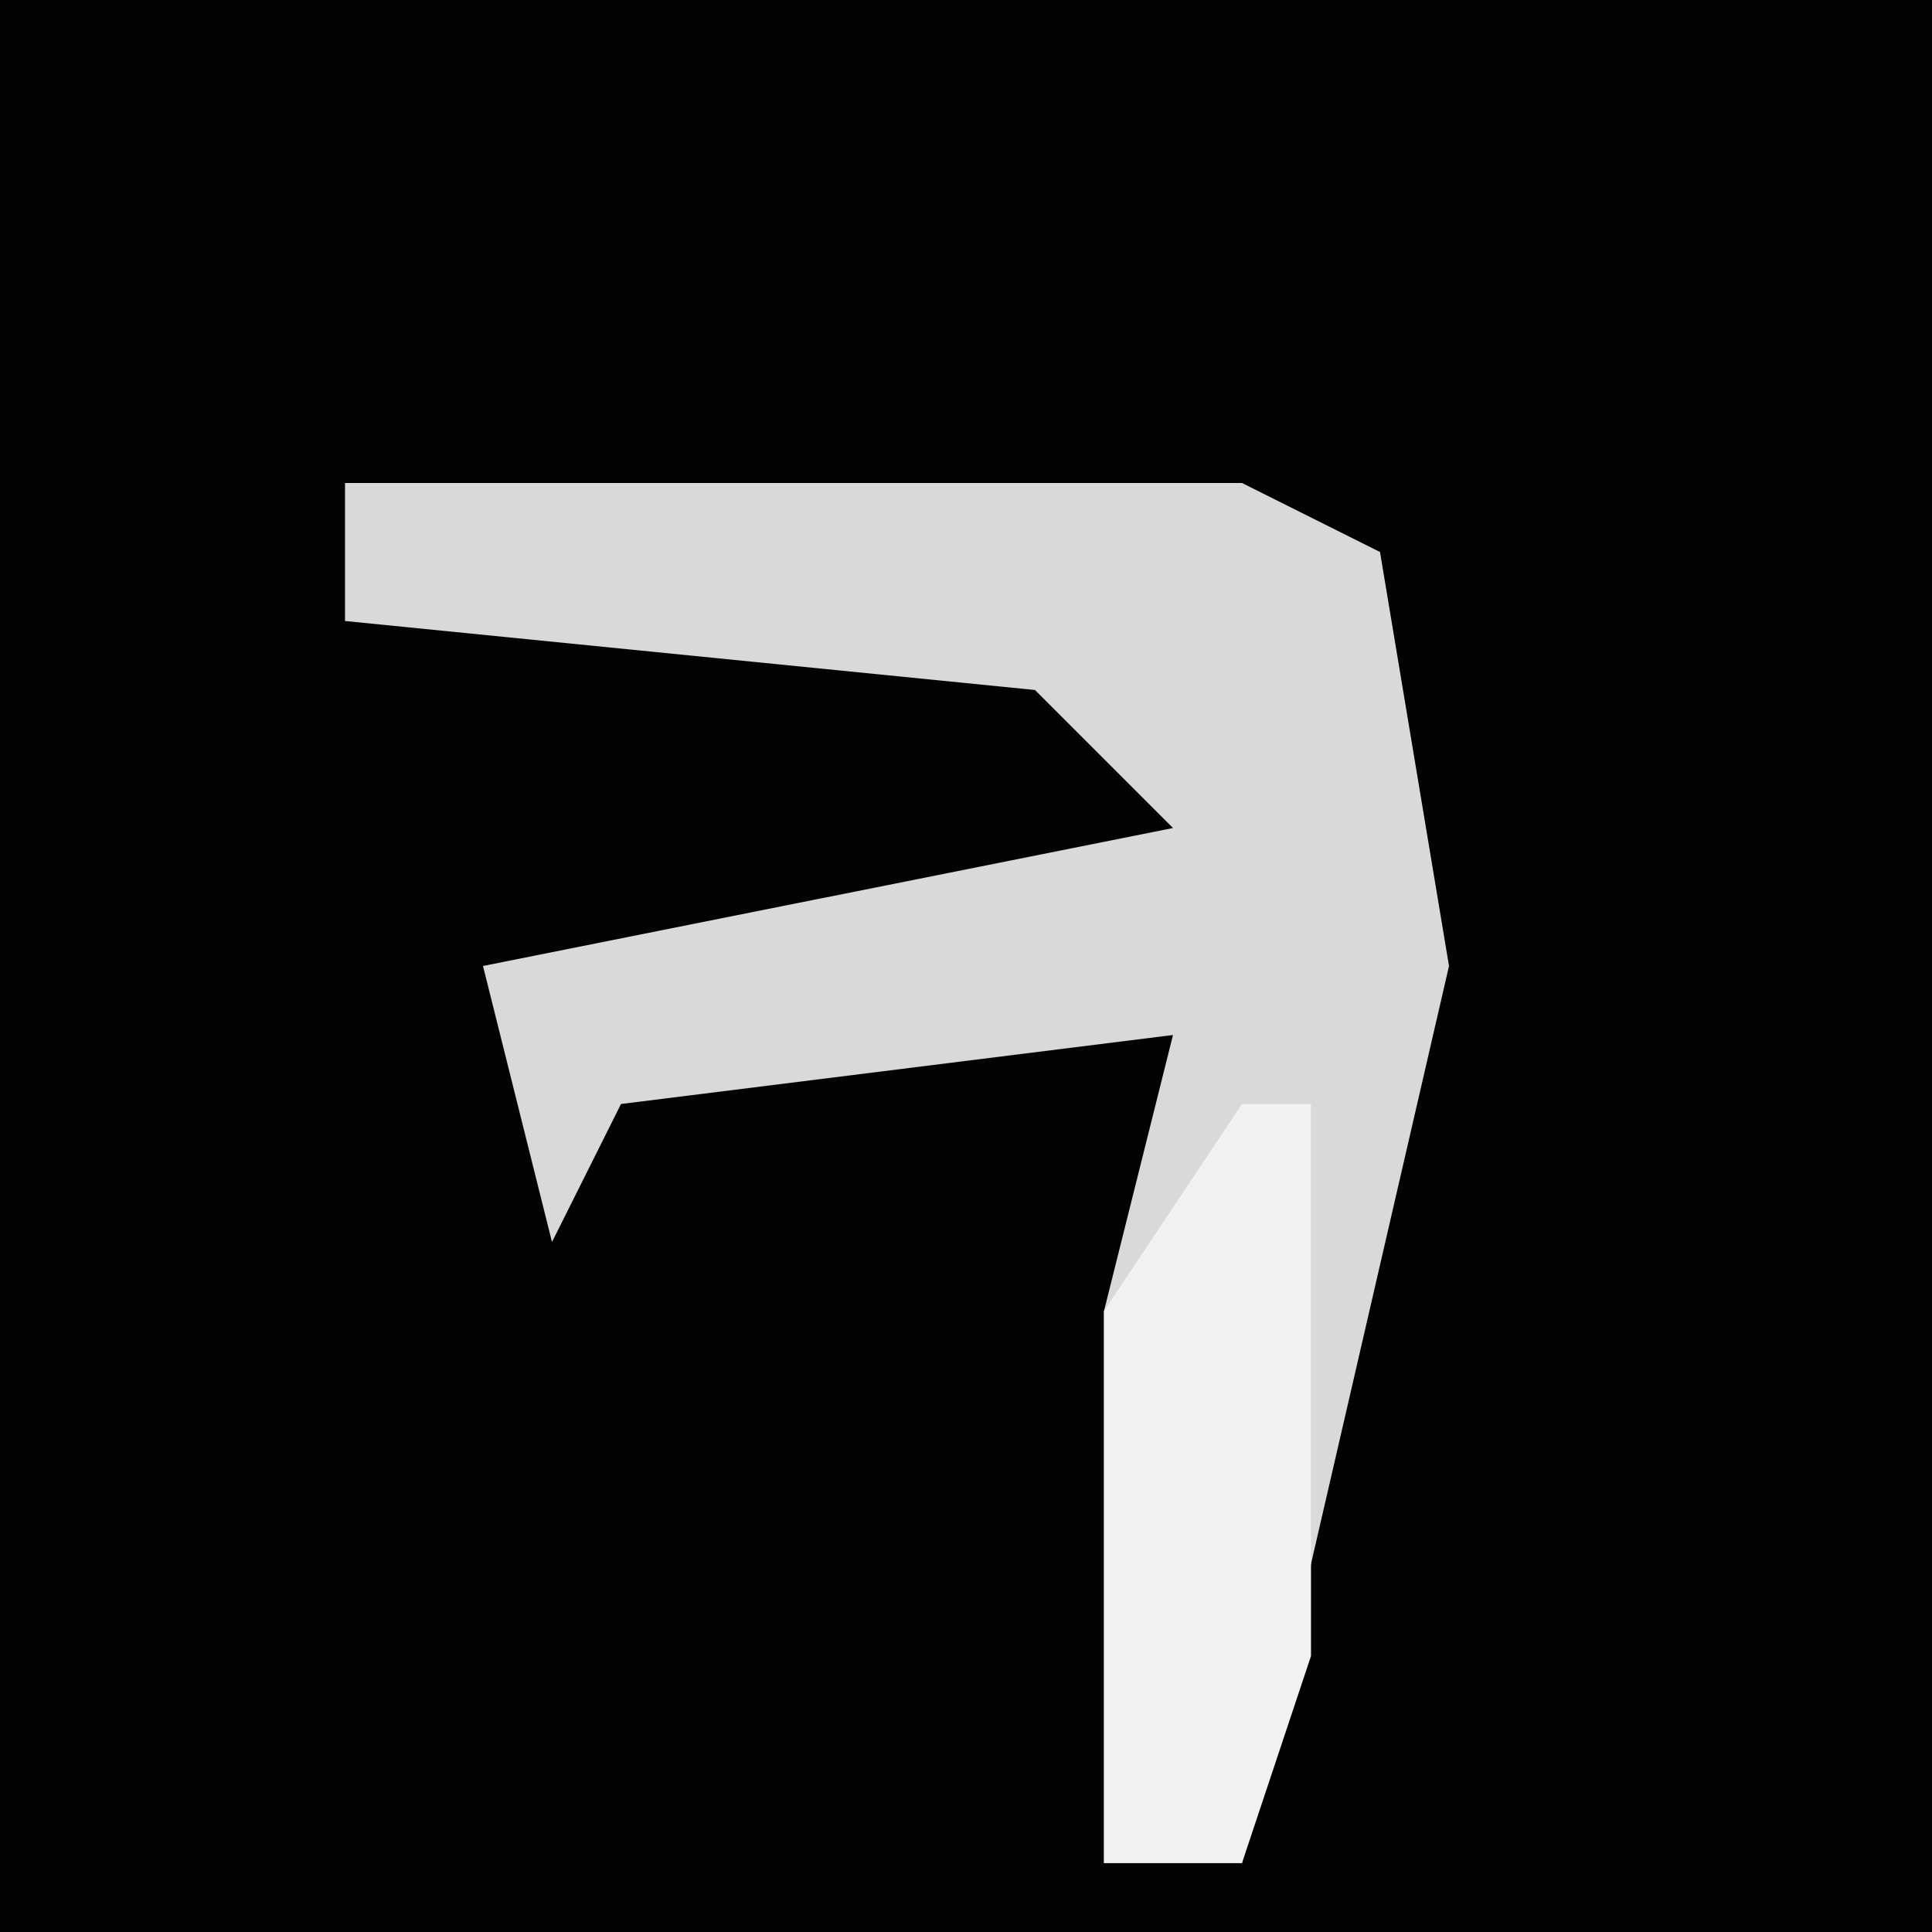 <?xml version="1.0" encoding="UTF-8"?>
<svg version="1.1" xmlns="http://www.w3.org/2000/svg" width="28" height="28">
<path d="M0,0 L28,0 L28,28 L0,28 Z " fill="#030303" transform="translate(0,0)"/>
<path d="M0,0 L13,0 L15,1 L16,7 L13,20 L11,20 L11,12 L12,8 L4,9 L3,11 L2,7 L12,5 L10,3 L0,2 Z " fill="#D9D9D9" transform="translate(5,7)"/>
<path d="M0,0 L1,0 L1,8 L0,11 L-2,11 L-2,3 Z " fill="#F1F1F1" transform="translate(18,16)"/>
</svg>
